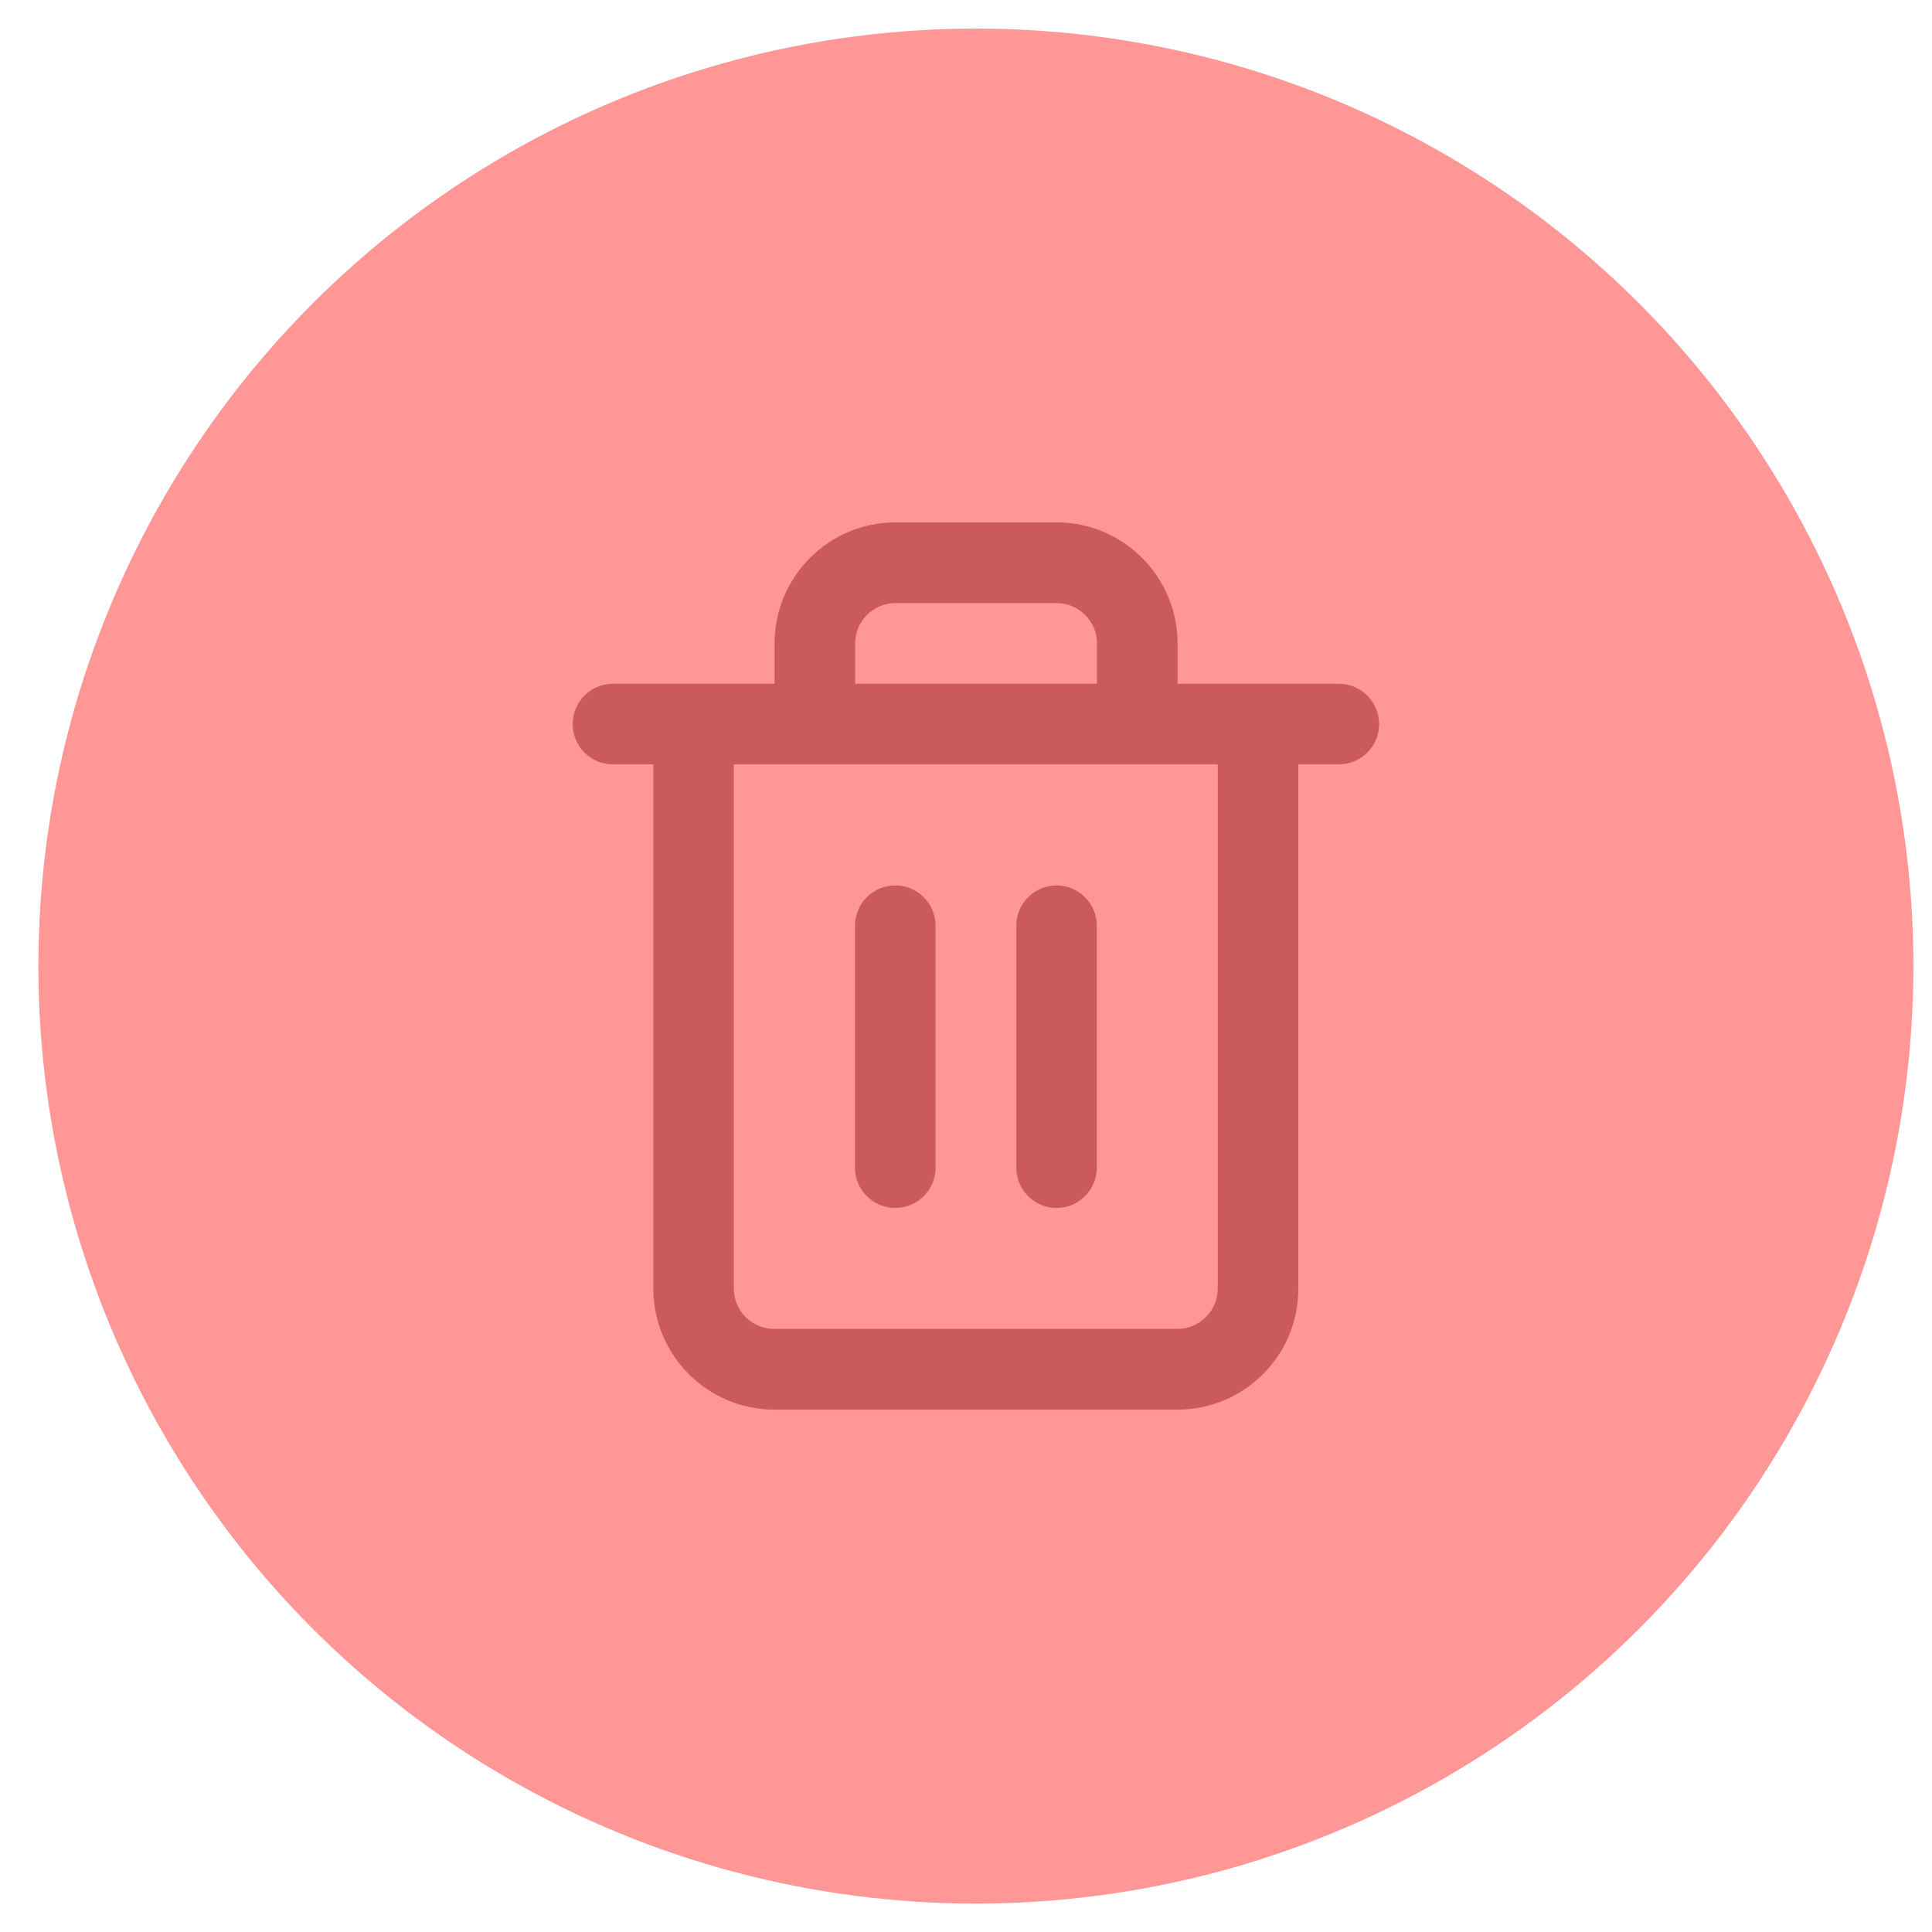 <?xml version="1.0" encoding="utf-8"?>
<!-- Generator: Adobe Illustrator 16.0.0, SVG Export Plug-In . SVG Version: 6.00 Build 0)  -->
<!DOCTYPE svg PUBLIC "-//W3C//DTD SVG 1.1//EN" "http://www.w3.org/Graphics/SVG/1.1/DTD/svg11.dtd">
<svg version="1.1" id="Layer_1" xmlns="http://www.w3.org/2000/svg" xmlns:xlink="http://www.w3.org/1999/xlink" x="0px" y="0px"
	 width="24px" height="24px" viewBox="0 0 24 24" enable-background="new 0 0 24 24" xml:space="preserve">
<circle fill="#FF9797" cx="12.123" cy="12.001" r="11.646"/>
<g>
	<g>
		<path fill="#CB5B5B" d="M16.631,9.495H7.614c-0.276,0-0.5-0.223-0.5-0.5s0.224-0.501,0.5-0.501h9.017
			c0.277,0,0.501,0.225,0.501,0.501S16.908,9.495,16.631,9.495z"/>
	</g>
	<g>
		<path fill="#CB5B5B" d="M14.627,17.511H9.619c-0.829,0-1.503-0.675-1.503-1.503V8.995c0-0.277,0.225-0.501,0.5-0.501
			c0.277,0,0.5,0.225,0.5,0.501v7.013c0,0.277,0.225,0.5,0.501,0.5h5.009c0.276,0,0.501-0.225,0.501-0.5V8.995
			c0-0.277,0.224-0.501,0.5-0.501c0.275,0,0.501,0.225,0.501,0.501v7.013C16.131,16.836,15.457,17.511,14.627,17.511z M14.127,9.495
			c-0.277,0-0.5-0.223-0.5-0.5V7.992c0-0.276-0.227-0.5-0.501-0.5h-2.003c-0.276,0-0.5,0.225-0.5,0.5v1.003
			c0,0.276-0.225,0.5-0.501,0.5c-0.276,0-0.5-0.224-0.5-0.5V7.992c0-0.828,0.674-1.503,1.502-1.503h2.002
			c0.828,0,1.502,0.675,1.502,1.503v1.003C14.627,9.271,14.404,9.495,14.127,9.495z"/>
	</g>
	<g>
		<path fill="#CB5B5B" d="M11.122,15.006c-0.277,0-0.501-0.225-0.501-0.5v-3.007c0-0.276,0.224-0.5,0.501-0.5
			c0.275,0,0.5,0.224,0.5,0.5v3.007C11.623,14.781,11.397,15.006,11.122,15.006z"/>
	</g>
	<g>
		<path fill="#CB5B5B" d="M13.125,15.006c-0.276,0-0.5-0.225-0.5-0.5v-3.007c0-0.276,0.225-0.5,0.5-0.5s0.5,0.224,0.5,0.5v3.007
			C13.625,14.781,13.401,15.006,13.125,15.006z"/>
	</g>
</g>
</svg>
